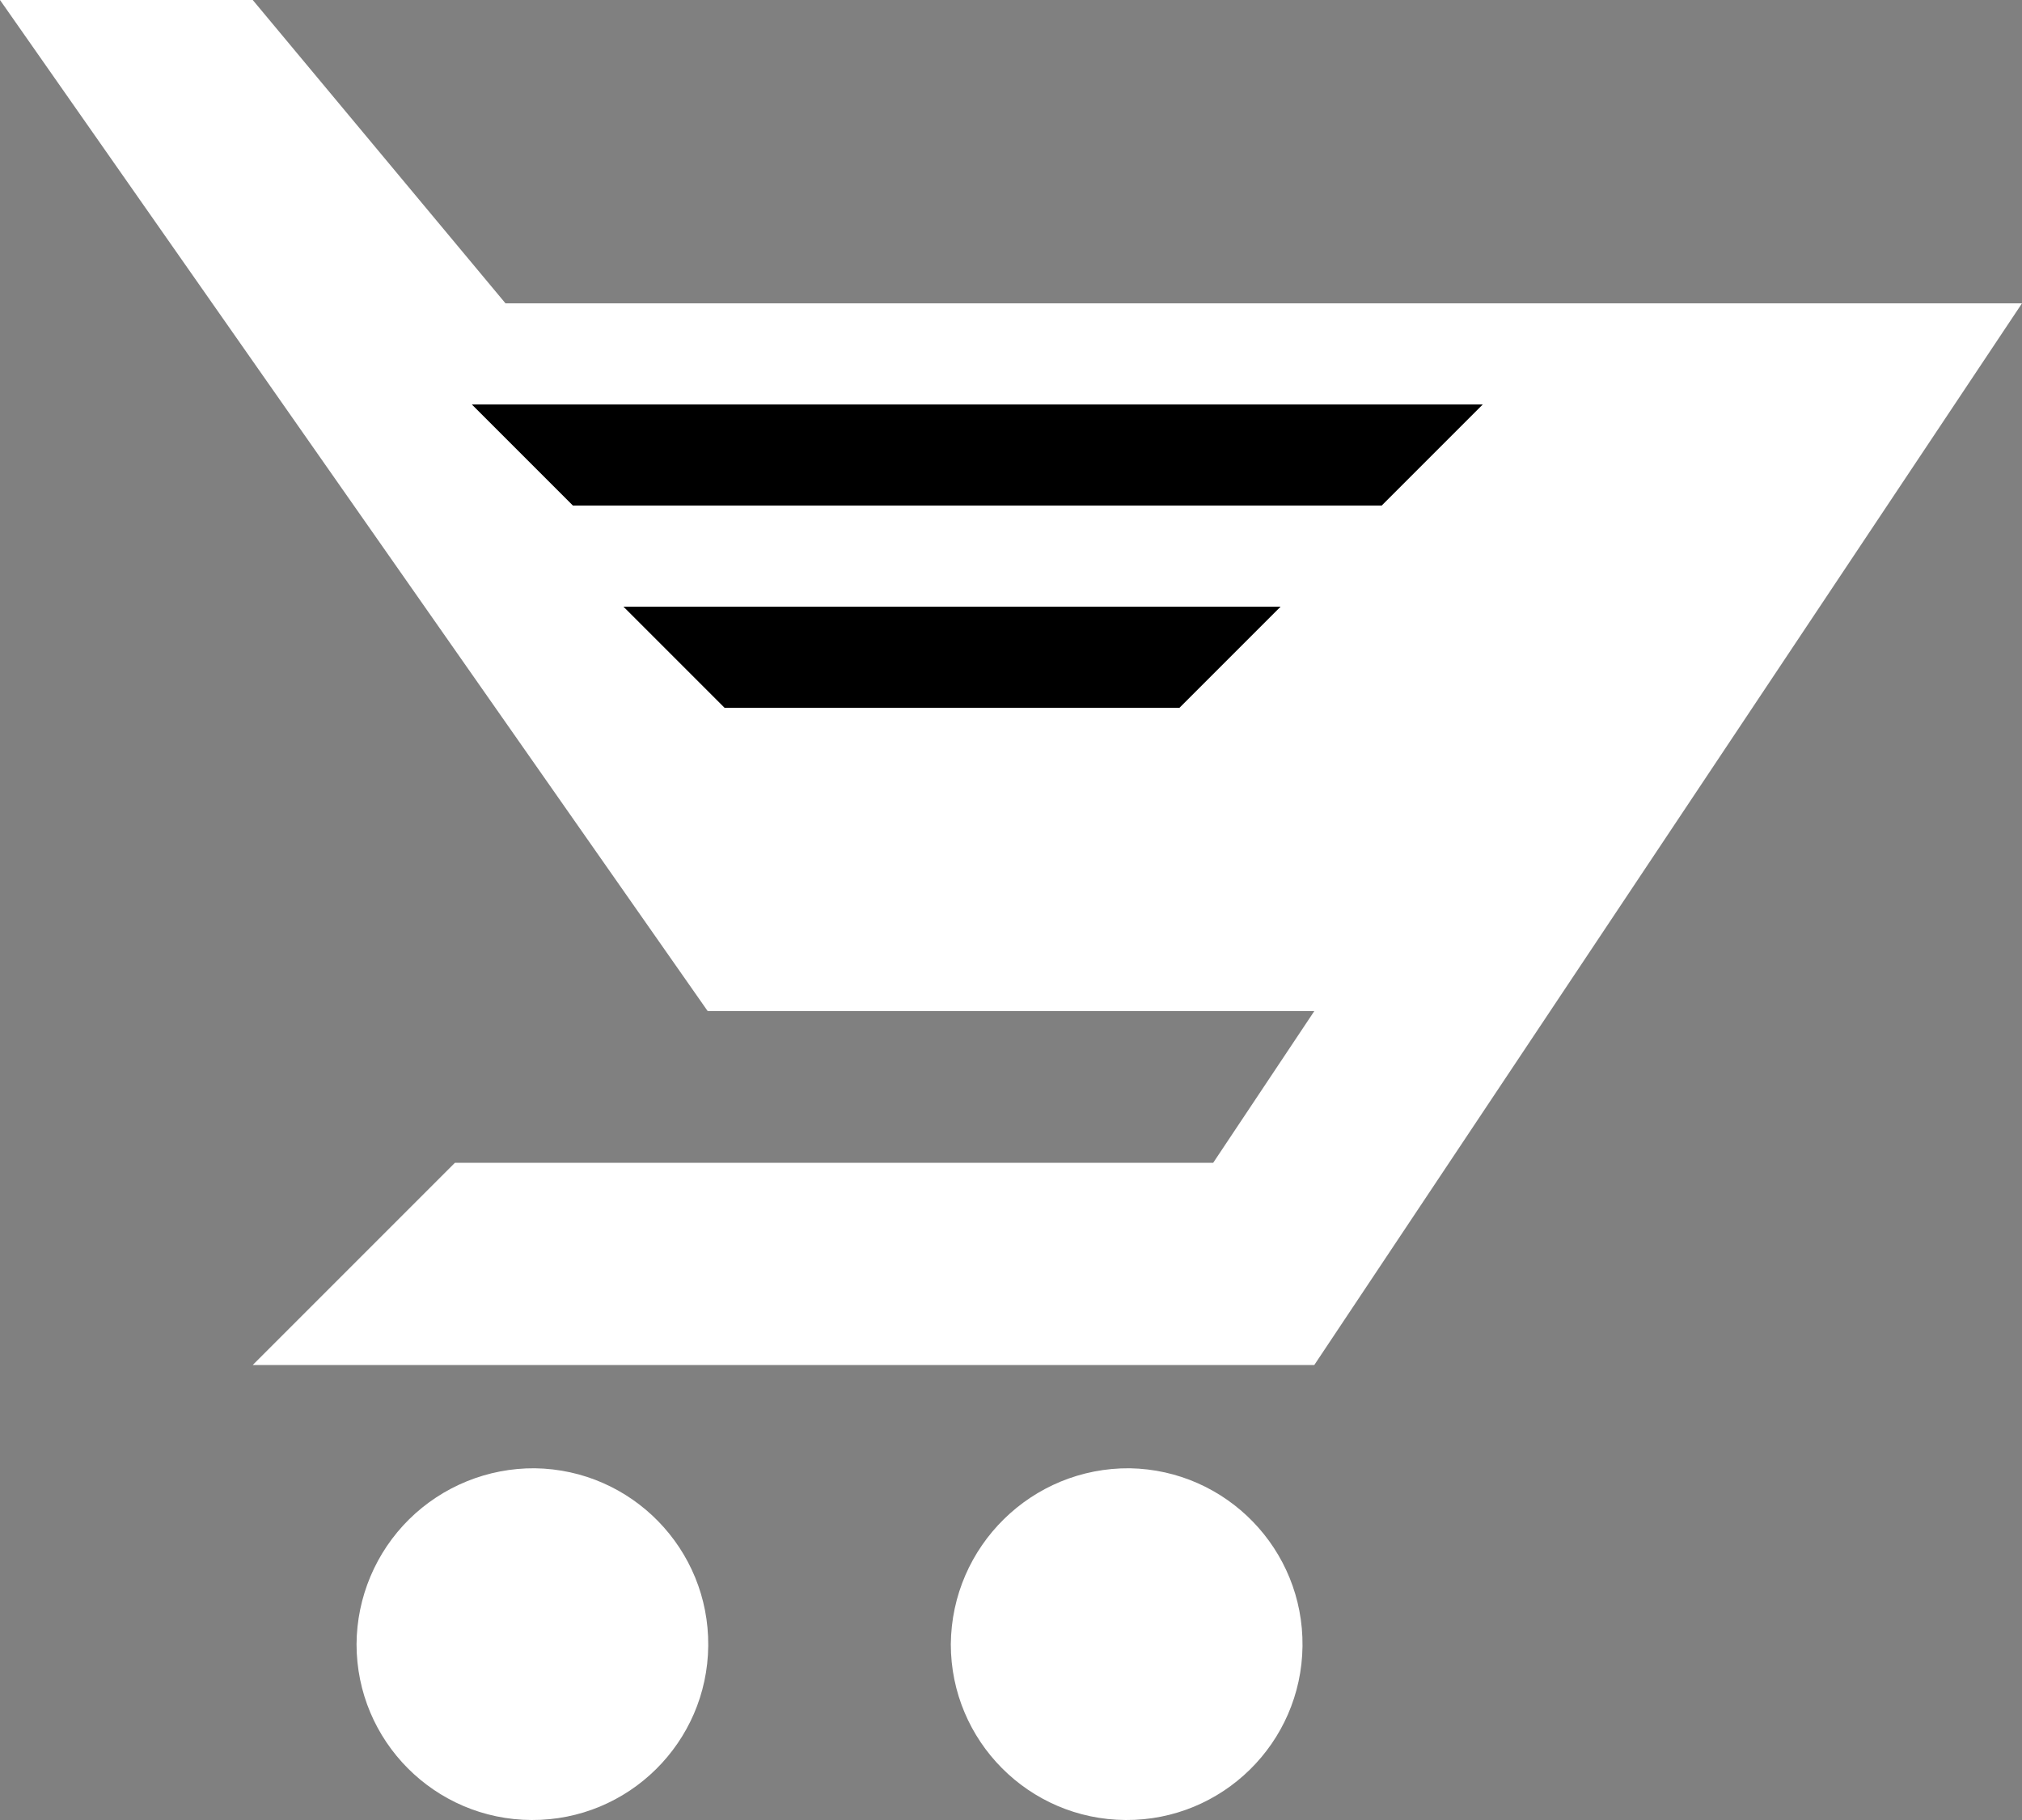 <svg width="30" height="27" viewBox="0 0 30 27" fill="none" xmlns="http://www.w3.org/2000/svg">
<rect x="0" y="0" width="30" height="27" fill="#808080" stroke="none"/>
<g clip-path="url(#clip0_17_48)">
<path fill-rule="evenodd" clip-rule="evenodd" d="M7.935 21.782C9.371 21.802 10.521 22.979 10.508 24.415C10.495 25.851 9.323 27.007 7.887 27C6.451 26.994 5.29 25.828 5.29 24.392C5.294 23.695 5.575 23.028 6.071 22.538C6.568 22.049 7.238 21.777 7.935 21.782ZM16.763 21.782C18.198 21.808 19.342 22.988 19.325 24.422C19.308 25.857 18.135 27.009 16.701 27C15.266 26.992 14.107 25.826 14.107 24.392C14.12 22.938 15.309 21.769 16.763 21.782ZM30 4.5H7.5L3.75 0H0L10.5 15H19.5L18 17.25H6.75L3.75 20.25H19.5L30 4.5Z" fill="white"/>
<path fill-rule="evenodd" clip-rule="evenodd" d="M7 6H22L20.5 7.5H8.5L7 6ZM9.25 9H19L17.5 10.5H10.75L9.25 9Z" fill="black"/>
</g>
<defs>
<clipPath id="clip0_17_48">
<rect width="30" height="27" fill="black"/>
</clipPath>
</defs>
</svg>

